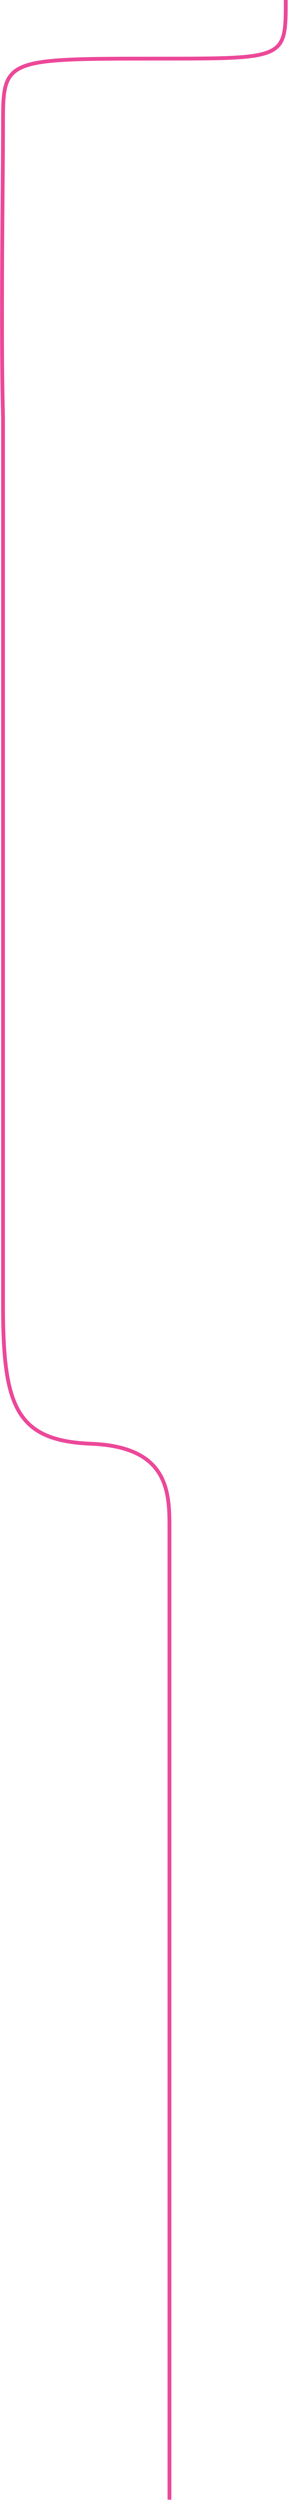 <svg width="379" height="3284" viewBox="0 0 379 3284" fill="none" xmlns="http://www.w3.org/2000/svg">
<path d="M375.999 0C375.999 77 376.999 77 210.499 77C3.975 77 3.976 77 3.975 164C3.974 235.5 0.975 435.167 3.975 548V1714C3.975 1847.5 21 1892.5 119.999 1896.5C218.999 1900.5 222.999 1956.5 222.999 2004C222.999 2042 222.999 2154 222.999 2294.5V3283.5" stroke="#EC4899" stroke-width="5"/>
</svg>
